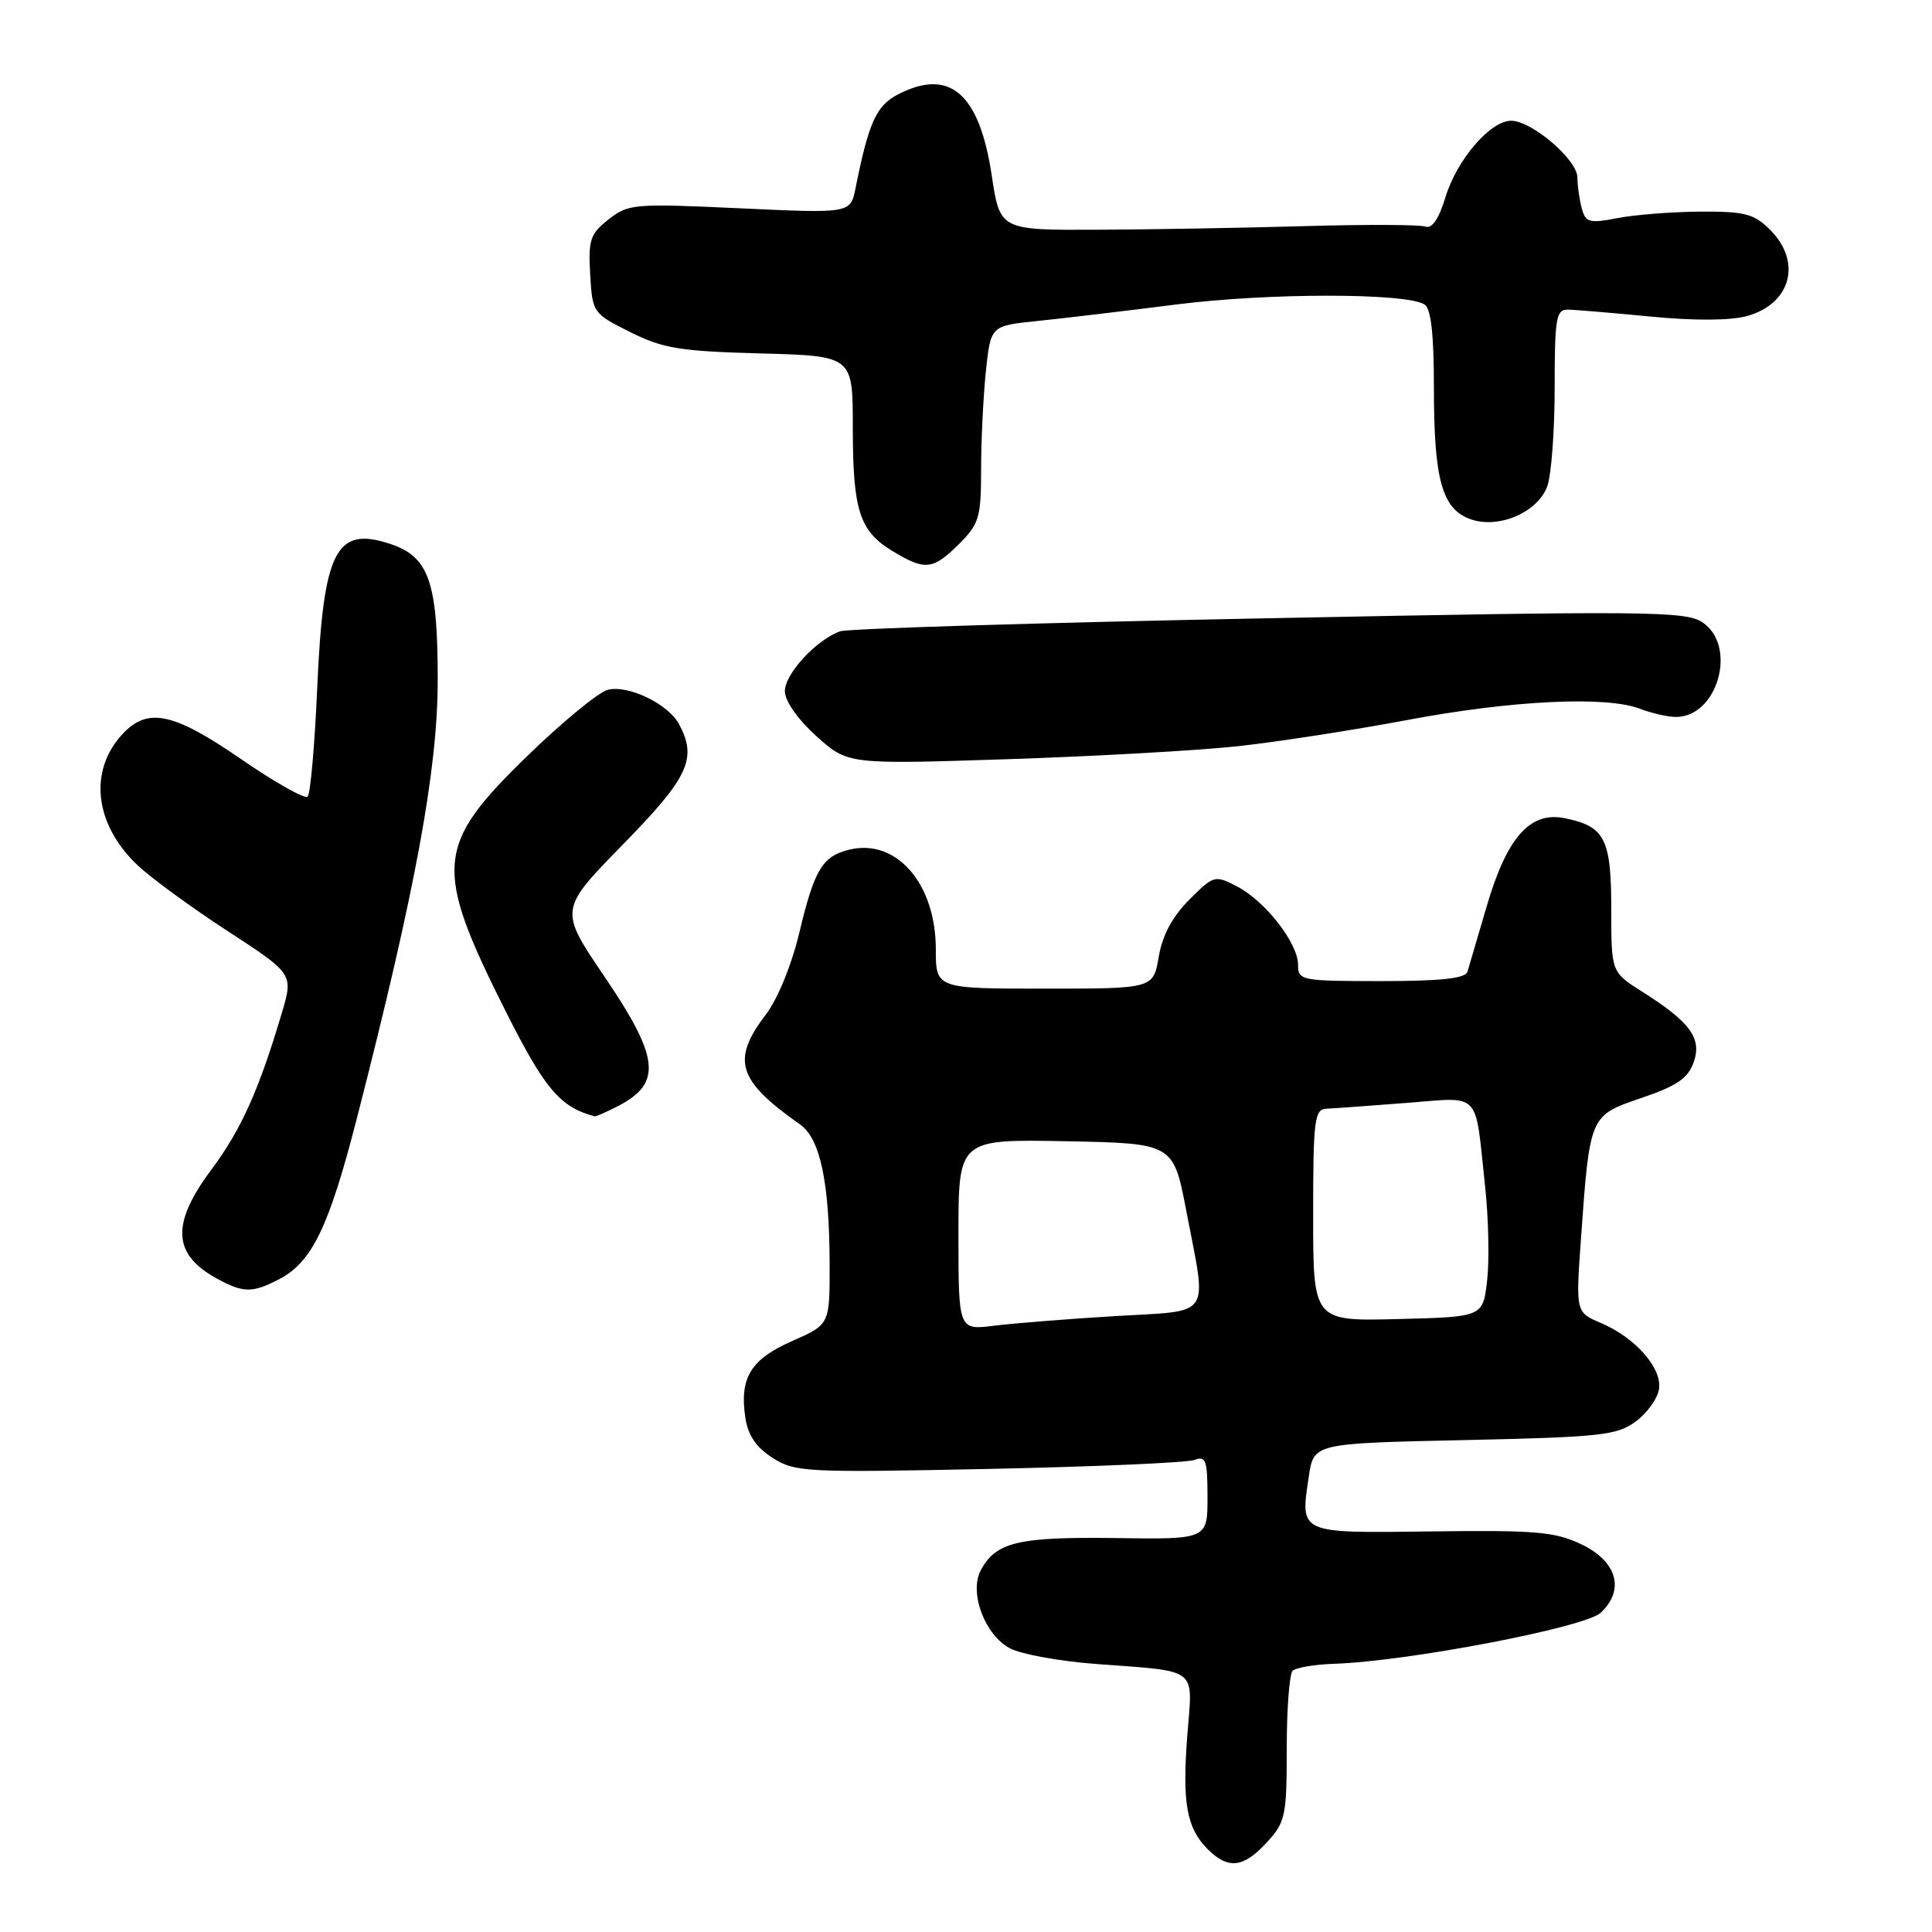 <?xml version="1.0" encoding="UTF-8" standalone="no"?>
<!DOCTYPE svg PUBLIC "-//W3C//DTD SVG 1.1//EN" "http://www.w3.org/Graphics/SVG/1.1/DTD/svg11.dtd" >
<svg xmlns="http://www.w3.org/2000/svg" xmlns:xlink="http://www.w3.org/1999/xlink" version="1.1" viewBox="0 0 256 256">
 <g >
 <path fill="currentColor"
d=" M 167.87 244.12 C 170.33 241.44 170.50 240.62 170.50 231.71 C 170.50 226.46 170.85 221.82 171.28 221.39 C 171.70 220.97 174.18 220.55 176.78 220.46 C 186.54 220.14 210.00 215.65 212.10 213.70 C 215.35 210.66 214.27 206.87 209.50 204.61 C 206.03 202.96 203.42 202.74 189.74 202.92 C 171.97 203.15 172.28 203.29 173.43 195.61 C 174.08 191.25 174.08 191.25 194.05 190.82 C 212.19 190.42 214.27 190.19 216.76 188.34 C 218.27 187.22 219.65 185.29 219.83 184.05 C 220.24 181.28 216.71 177.26 212.15 175.31 C 208.79 173.89 208.79 173.89 209.49 164.08 C 210.66 147.74 210.63 147.82 217.52 145.48 C 222.19 143.89 223.67 142.88 224.42 140.76 C 225.54 137.57 223.98 135.44 217.58 131.39 C 213.50 128.81 213.50 128.81 213.50 120.44 C 213.50 111.12 212.65 109.48 207.30 108.41 C 202.72 107.49 199.65 110.99 196.98 120.14 C 195.80 124.19 194.66 128.06 194.45 128.75 C 194.17 129.65 190.98 130.00 183.03 130.00 C 172.40 130.00 172.00 129.92 172.00 127.84 C 172.00 124.98 167.64 119.38 163.90 117.45 C 160.97 115.93 160.82 115.98 157.58 119.22 C 155.34 121.46 154.02 123.94 153.54 126.77 C 152.82 131.00 152.82 131.00 138.41 131.00 C 124.00 131.00 124.00 131.00 124.00 125.75 C 123.99 117.03 118.73 111.03 112.47 112.60 C 108.96 113.48 107.91 115.24 105.94 123.48 C 104.90 127.85 103.06 132.37 101.46 134.46 C 96.88 140.47 97.73 143.18 106.03 149.01 C 108.68 150.87 109.91 156.69 109.93 167.50 C 109.95 175.50 109.95 175.50 104.98 177.69 C 99.48 180.10 97.97 182.56 98.76 187.84 C 99.11 190.19 100.19 191.78 102.38 193.18 C 105.35 195.07 106.75 195.14 131.02 194.64 C 145.06 194.35 157.32 193.81 158.27 193.45 C 159.78 192.87 160.00 193.49 160.00 198.38 C 160.00 203.98 160.00 203.98 147.75 203.80 C 134.90 203.63 131.96 204.33 129.96 208.07 C 128.37 211.04 130.51 216.69 133.86 218.43 C 135.35 219.20 140.37 220.11 145.03 220.47 C 159.04 221.53 158.03 220.76 157.33 229.89 C 156.63 238.89 157.23 242.23 160.03 245.03 C 162.74 247.74 164.77 247.50 167.87 244.12 Z  M 36.95 169.52 C 41.35 167.25 43.59 162.61 47.34 147.98 C 55.09 117.76 58.00 101.95 58.00 90.08 C 58.00 77.07 56.84 73.76 51.67 72.06 C 44.49 69.69 42.84 72.96 42.03 91.20 C 41.70 98.74 41.13 105.20 40.77 105.56 C 40.41 105.92 36.46 103.69 31.98 100.61 C 22.98 94.41 19.58 93.68 16.25 97.25 C 11.69 102.14 12.51 109.26 18.27 114.69 C 20.05 116.36 25.41 120.28 30.19 123.39 C 38.88 129.05 38.88 129.05 37.33 134.27 C 34.31 144.45 31.94 149.72 27.99 155.01 C 22.64 162.18 22.86 166.23 28.78 169.44 C 32.25 171.33 33.45 171.34 36.95 169.52 Z  M 81.93 146.54 C 87.76 143.52 87.39 140.14 80.04 129.32 C 74.09 120.54 74.09 120.54 82.54 111.90 C 91.26 102.99 92.42 100.51 89.97 95.94 C 88.54 93.28 83.24 90.72 80.54 91.40 C 79.31 91.71 74.44 95.72 69.73 100.31 C 57.68 112.04 57.44 114.95 66.98 133.95 C 72.18 144.30 74.22 146.71 78.80 147.92 C 78.96 147.96 80.37 147.34 81.93 146.54 Z  M 164.00 98.88 C 169.22 98.31 179.32 96.75 186.44 95.41 C 200.39 92.79 212.81 92.19 217.32 93.92 C 218.86 94.51 221.00 95.00 222.07 95.00 C 227.64 95.00 230.26 85.53 225.55 82.44 C 223.32 80.98 218.07 80.93 168.13 81.92 C 137.90 82.51 112.34 83.29 111.33 83.65 C 108.18 84.76 104.00 89.28 104.00 91.57 C 104.00 92.88 105.68 95.29 108.16 97.53 C 112.33 101.29 112.33 101.29 133.41 100.60 C 145.01 100.22 158.78 99.45 164.00 98.88 Z  M 127.08 72.08 C 129.75 69.41 130.00 68.55 130.00 62.22 C 130.00 58.41 130.29 52.56 130.63 49.23 C 131.27 43.17 131.27 43.17 137.38 42.54 C 140.75 42.20 149.05 41.21 155.84 40.35 C 167.99 38.80 186.27 38.79 188.75 40.34 C 189.62 40.88 190.00 44.26 190.00 51.41 C 190.00 63.62 191.09 67.49 194.89 68.81 C 198.59 70.10 203.70 67.91 205.01 64.48 C 205.55 63.04 206.00 57.17 206.00 51.43 C 206.00 42.15 206.19 41.00 207.75 41.03 C 208.71 41.04 213.66 41.46 218.74 41.95 C 224.51 42.51 229.30 42.48 231.48 41.88 C 237.32 40.27 238.81 34.71 234.55 30.45 C 232.41 28.32 231.21 28.01 225.30 28.04 C 221.56 28.07 216.62 28.45 214.33 28.90 C 210.58 29.62 210.10 29.49 209.59 27.60 C 209.28 26.45 209.02 24.60 209.01 23.50 C 209.00 21.16 202.96 16.00 200.24 16.00 C 197.47 16.00 193.05 21.15 191.53 26.13 C 190.65 29.03 189.75 30.34 188.85 30.02 C 188.11 29.76 180.97 29.73 173.00 29.96 C 165.03 30.19 152.65 30.41 145.50 30.44 C 132.50 30.50 132.50 30.50 131.41 23.24 C 129.78 12.37 125.84 8.96 118.99 12.51 C 116.11 13.99 115.11 16.22 113.36 24.95 C 112.69 28.28 112.69 28.28 98.03 27.60 C 84.01 26.95 83.26 27.01 80.64 29.07 C 78.20 30.99 77.94 31.78 78.20 36.36 C 78.50 41.44 78.56 41.53 83.50 44.00 C 87.86 46.18 90.08 46.54 100.75 46.83 C 113.00 47.16 113.00 47.16 113.00 56.52 C 113.00 67.62 113.86 70.34 118.23 73.00 C 122.57 75.64 123.62 75.53 127.08 72.08 Z  M 127.00 163.60 C 127.00 150.95 127.00 150.95 141.24 151.22 C 155.48 151.50 155.48 151.50 157.20 160.50 C 159.95 174.86 160.80 173.61 147.75 174.39 C 141.56 174.76 134.36 175.34 131.75 175.66 C 127.00 176.26 127.00 176.26 127.00 163.60 Z  M 174.00 161.03 C 174.00 148.37 174.17 146.99 175.75 146.91 C 176.71 146.87 181.46 146.52 186.29 146.15 C 196.40 145.38 195.40 144.33 196.78 157.18 C 197.24 161.40 197.36 167.03 197.05 169.68 C 196.50 174.50 196.50 174.50 185.25 174.78 C 174.00 175.07 174.00 175.07 174.00 161.03 Z "/>
</g>
</svg>